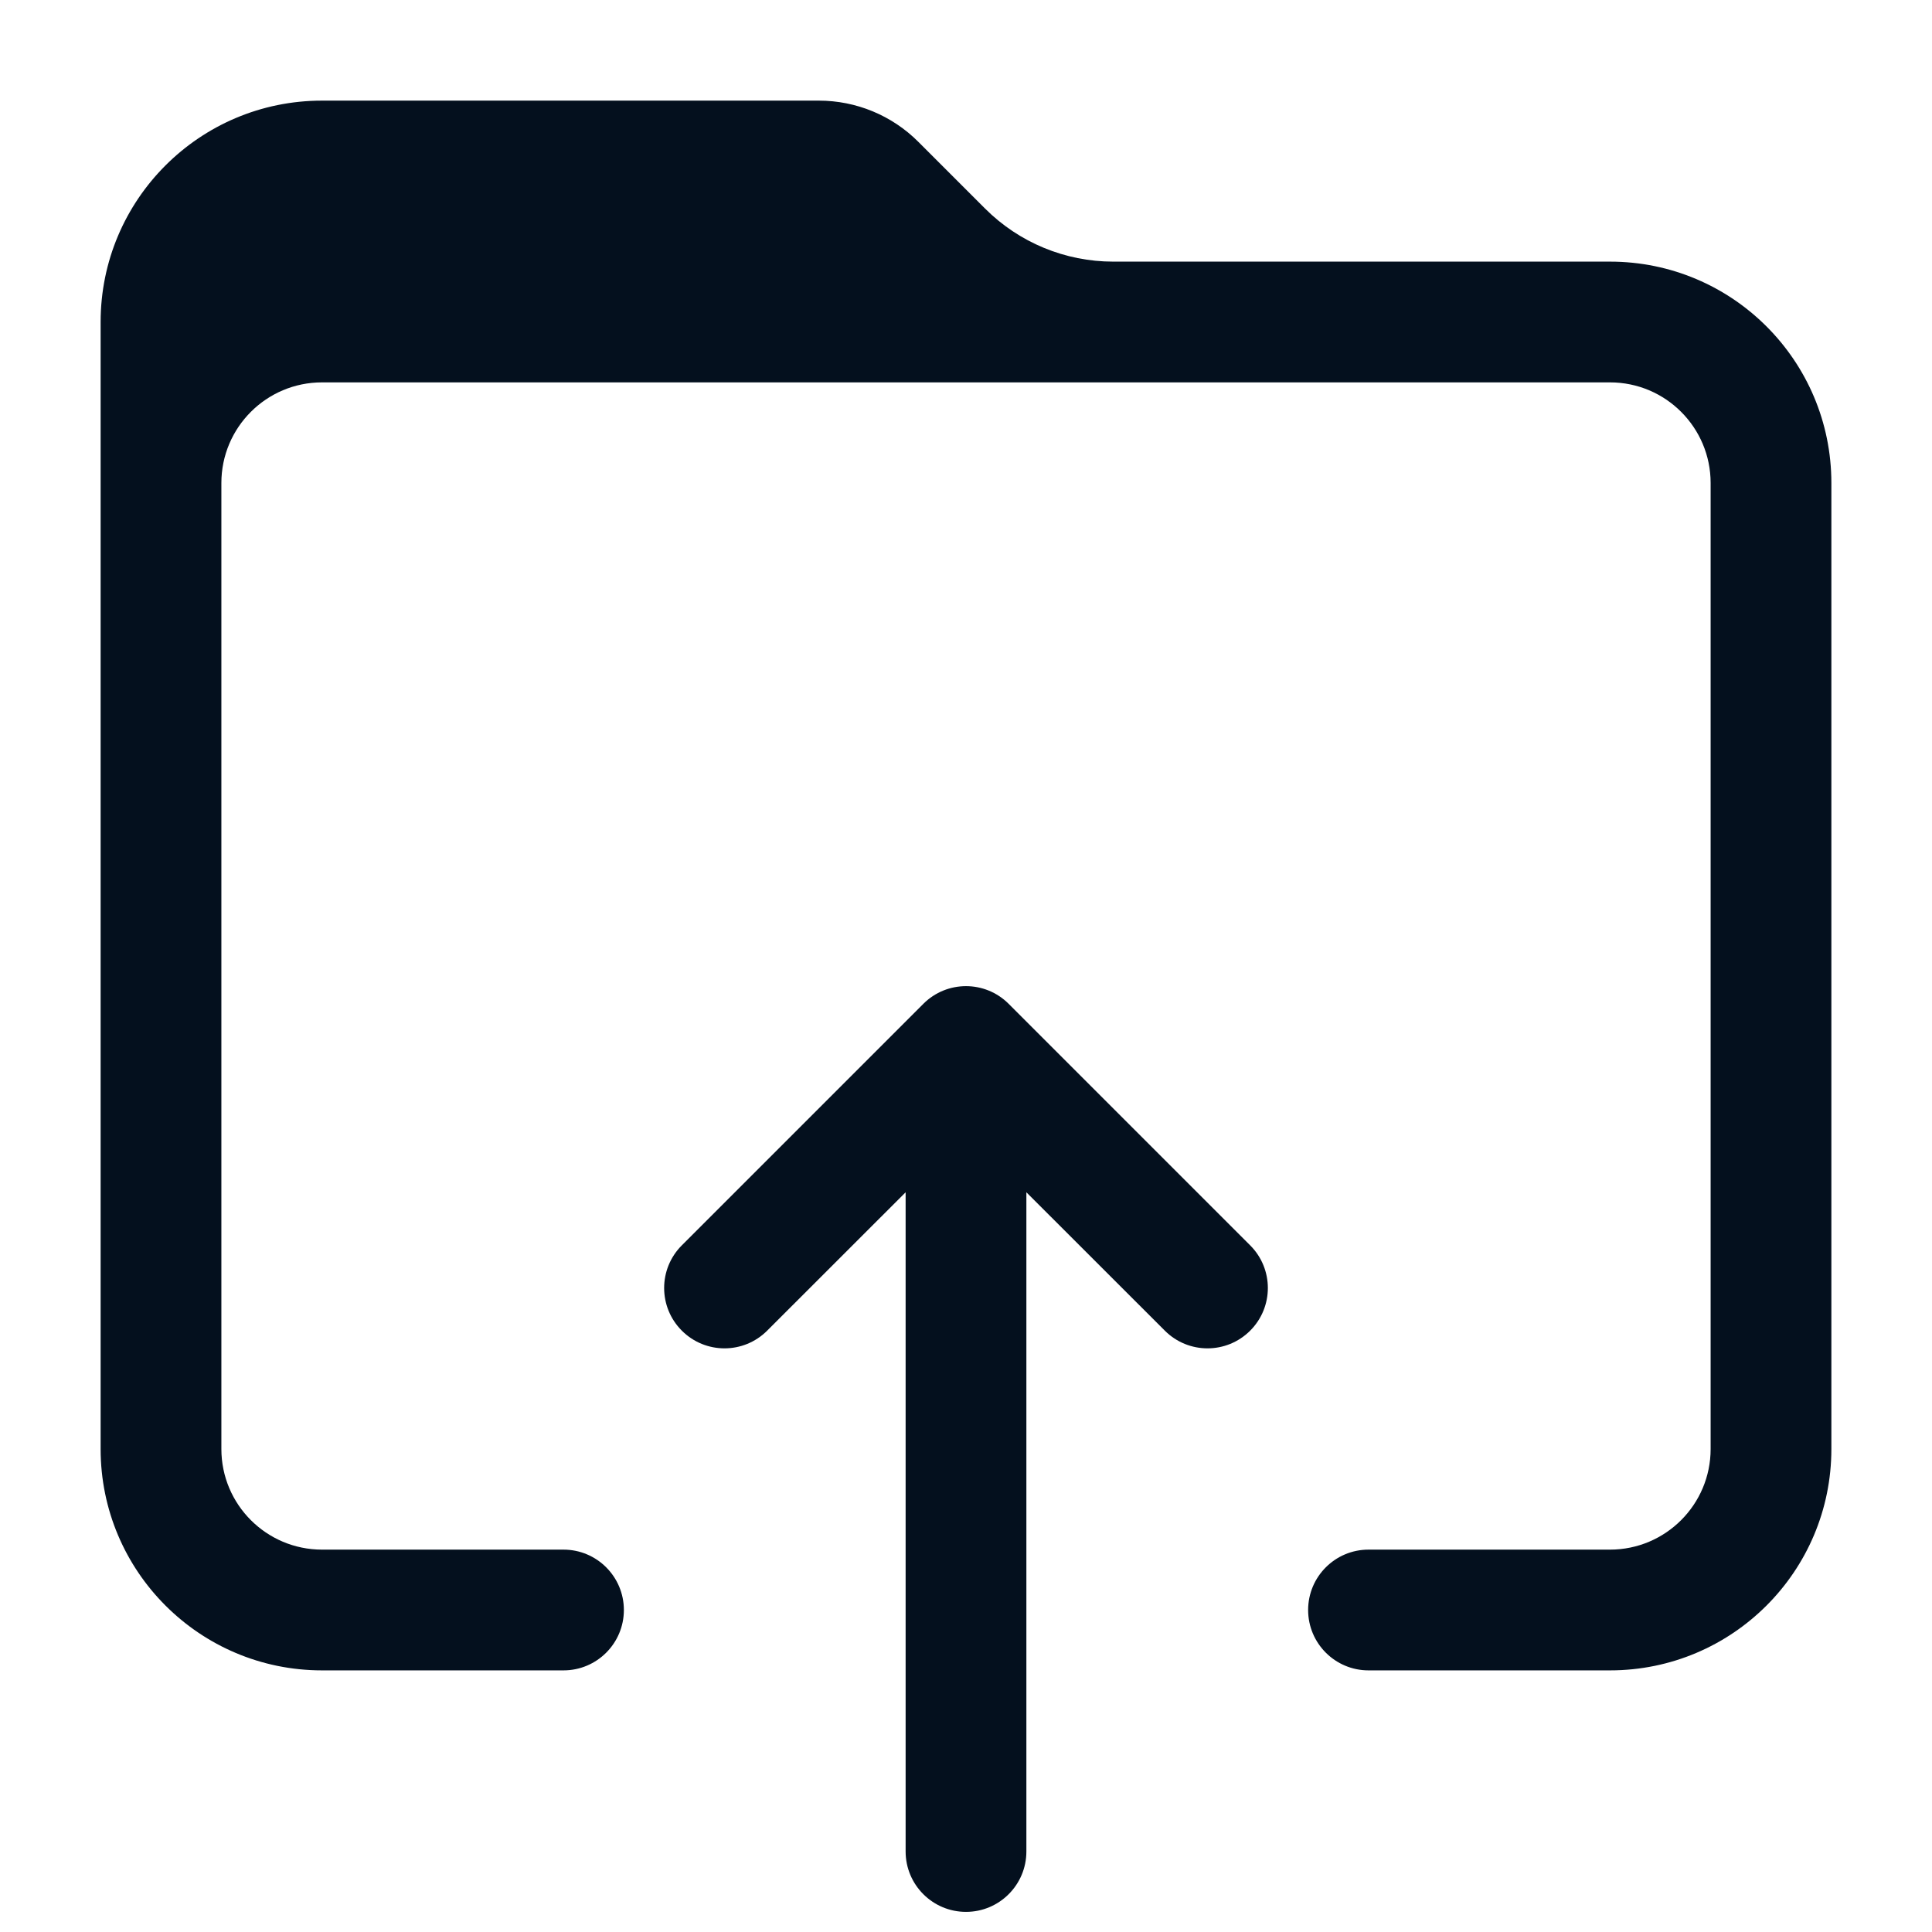 <svg width="24" height="24" viewBox="0 0 24 24" fill="none" xmlns="http://www.w3.org/2000/svg">
<path d="M1.25 4C1.25 2.481 2.481 1.25 4 1.25H10.172C10.636 1.25 11.081 1.434 11.409 1.763L12.237 2.591C12.659 3.013 13.232 3.25 13.828 3.25H20C21.519 3.25 22.75 4.481 22.75 6V18C22.75 19.519 21.519 20.75 20 20.75H17C16.586 20.75 16.25 20.414 16.25 20C16.25 19.586 16.586 19.25 17 19.25H20C20.69 19.25 21.25 18.69 21.25 18V6C21.25 5.31 20.69 4.75 20 4.75H4C3.31 4.75 2.75 5.31 2.75 6V18C2.75 18.69 3.31 19.25 4 19.25H7C7.414 19.25 7.75 19.586 7.75 20C7.75 20.414 7.414 20.75 7 20.75H4C2.481 20.75 1.25 19.519 1.25 18V4Z" fill="#04101E"/>
<path d="M12.53 12.47C12.237 12.177 11.763 12.177 11.47 12.47L8.47 15.47C8.177 15.763 8.177 16.237 8.47 16.53C8.763 16.823 9.237 16.823 9.53 16.53L11.25 14.811V23C11.25 23.414 11.586 23.75 12 23.75C12.414 23.75 12.75 23.414 12.75 23V14.811L14.47 16.53C14.763 16.823 15.237 16.823 15.53 16.53C15.823 16.237 15.823 15.763 15.53 15.47L12.53 12.47Z" fill="#04101E"/>
</svg>
